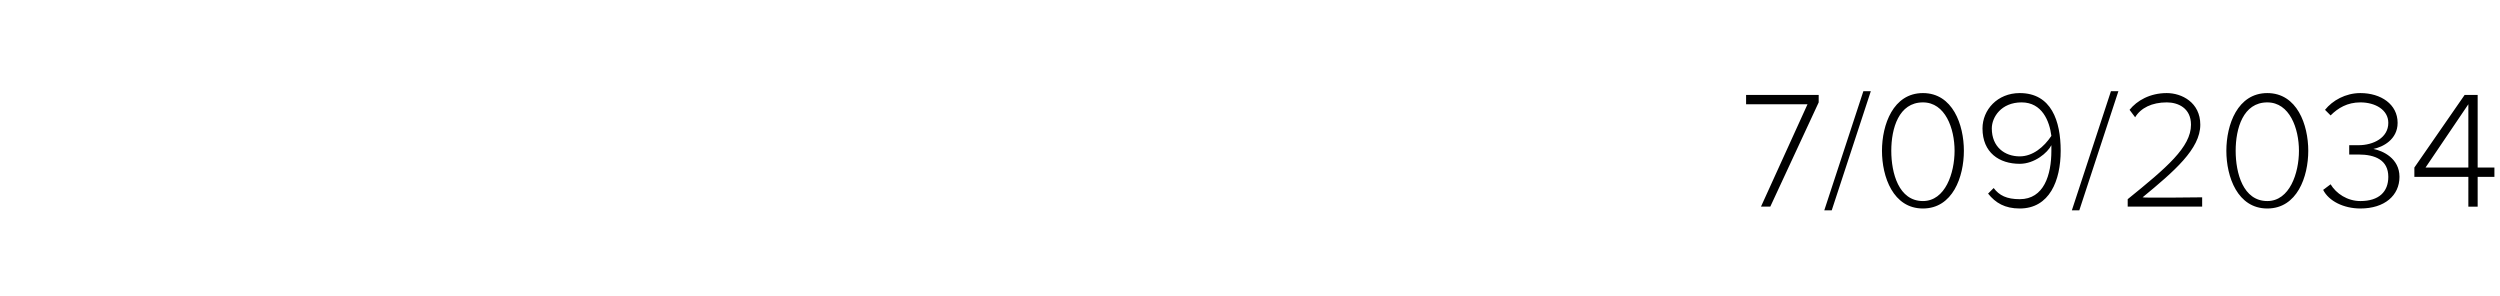 <?xml version="1.0" standalone="no"?><!DOCTYPE svg PUBLIC "-//W3C//DTD SVG 1.1//EN" "http://www.w3.org/Graphics/SVG/1.1/DTD/svg11.dtd"><svg xmlns="http://www.w3.org/2000/svg" version="1.1" width="134.3px" height="15.9px" viewBox="0 -4 134.3 15.9" style="top:-4px"><desc>7 09 2034</desc><defs/><g id="Polygon94168"><path d="m97.1 1.6h-3.3v-.5h3.9v.4l-2.6 5.6h-.5l2.5-5.5zm3-.7h.4l-2.1 6.4h-.4l2.1-6.4zm3.2.1c1.6 0 2.2 1.7 2.2 3.1c0 1.4-.6 3.1-2.2 3.1c-1.6 0-2.2-1.7-2.2-3.1c0-1.4.6-3.1 2.2-3.1zm0 .5c-1.3 0-1.7 1.4-1.7 2.6c0 1.2.4 2.7 1.7 2.7c1.2 0 1.7-1.5 1.7-2.7c0-1.2-.5-2.6-1.7-2.6zm3.8 4.6c.3.4.7.6 1.4.6c1.3 0 1.7-1.3 1.7-2.6v-.3c-.2.4-.9 1-1.7 1c-1.1 0-2-.6-2-1.9c0-1 .8-1.9 2-1.9c1.7 0 2.2 1.5 2.2 3.1c0 1.6-.6 3.1-2.2 3.1c-.8 0-1.3-.3-1.7-.8l.3-.3zm1.5-4.6c-1.1 0-1.6.8-1.6 1.4c0 1 .7 1.5 1.5 1.5c.7 0 1.3-.5 1.7-1.1c-.1-.8-.5-1.8-1.6-1.8zm4.8-.6h.4l-2.1 6.4h-.4l2.1-6.4zm.9 5.8c2.1-1.7 3.4-2.8 3.4-4c0-.9-.7-1.2-1.3-1.2c-.8 0-1.4.3-1.7.8l-.3-.4c.4-.5 1.1-.9 2-.9c.8 0 1.8.5 1.8 1.7c0 1.3-1.4 2.5-3.1 3.9c.01.04 3.2 0 3.2 0v.5h-4v-.4zm7.5-5.7c1.6 0 2.2 1.7 2.2 3.1c0 1.4-.6 3.1-2.2 3.1c-1.6 0-2.2-1.7-2.2-3.1c0-1.4.6-3.1 2.2-3.1zm0 .5c-1.3 0-1.7 1.4-1.7 2.6c0 1.2.4 2.7 1.7 2.7c1.2 0 1.7-1.5 1.7-2.7c0-1.2-.5-2.6-1.7-2.6zm3.4 4.4c.3.5.9.9 1.6.9c1 0 1.5-.5 1.5-1.3c0-.9-.7-1.2-1.6-1.2h-.5v-.5h.5c.8 0 1.6-.4 1.6-1.2c0-.7-.7-1.1-1.5-1.1c-.7 0-1.2.3-1.6.7l-.3-.3c.4-.5 1.1-.9 1.9-.9c1.1 0 2 .6 2 1.6c0 .9-.8 1.3-1.3 1.4c.5.1 1.4.5 1.4 1.5c0 1-.8 1.7-2.1 1.7c-.9 0-1.7-.4-2-1l.4-.3zm7.4-.4h-2.9v-.5l2.7-3.9h.7v3.9h.9v.5h-.9v1.6h-.5V5.5zm-2.3-.5h2.3V1.6L130.3 5z" stroke="none" fill="#000"/></g></svg>
